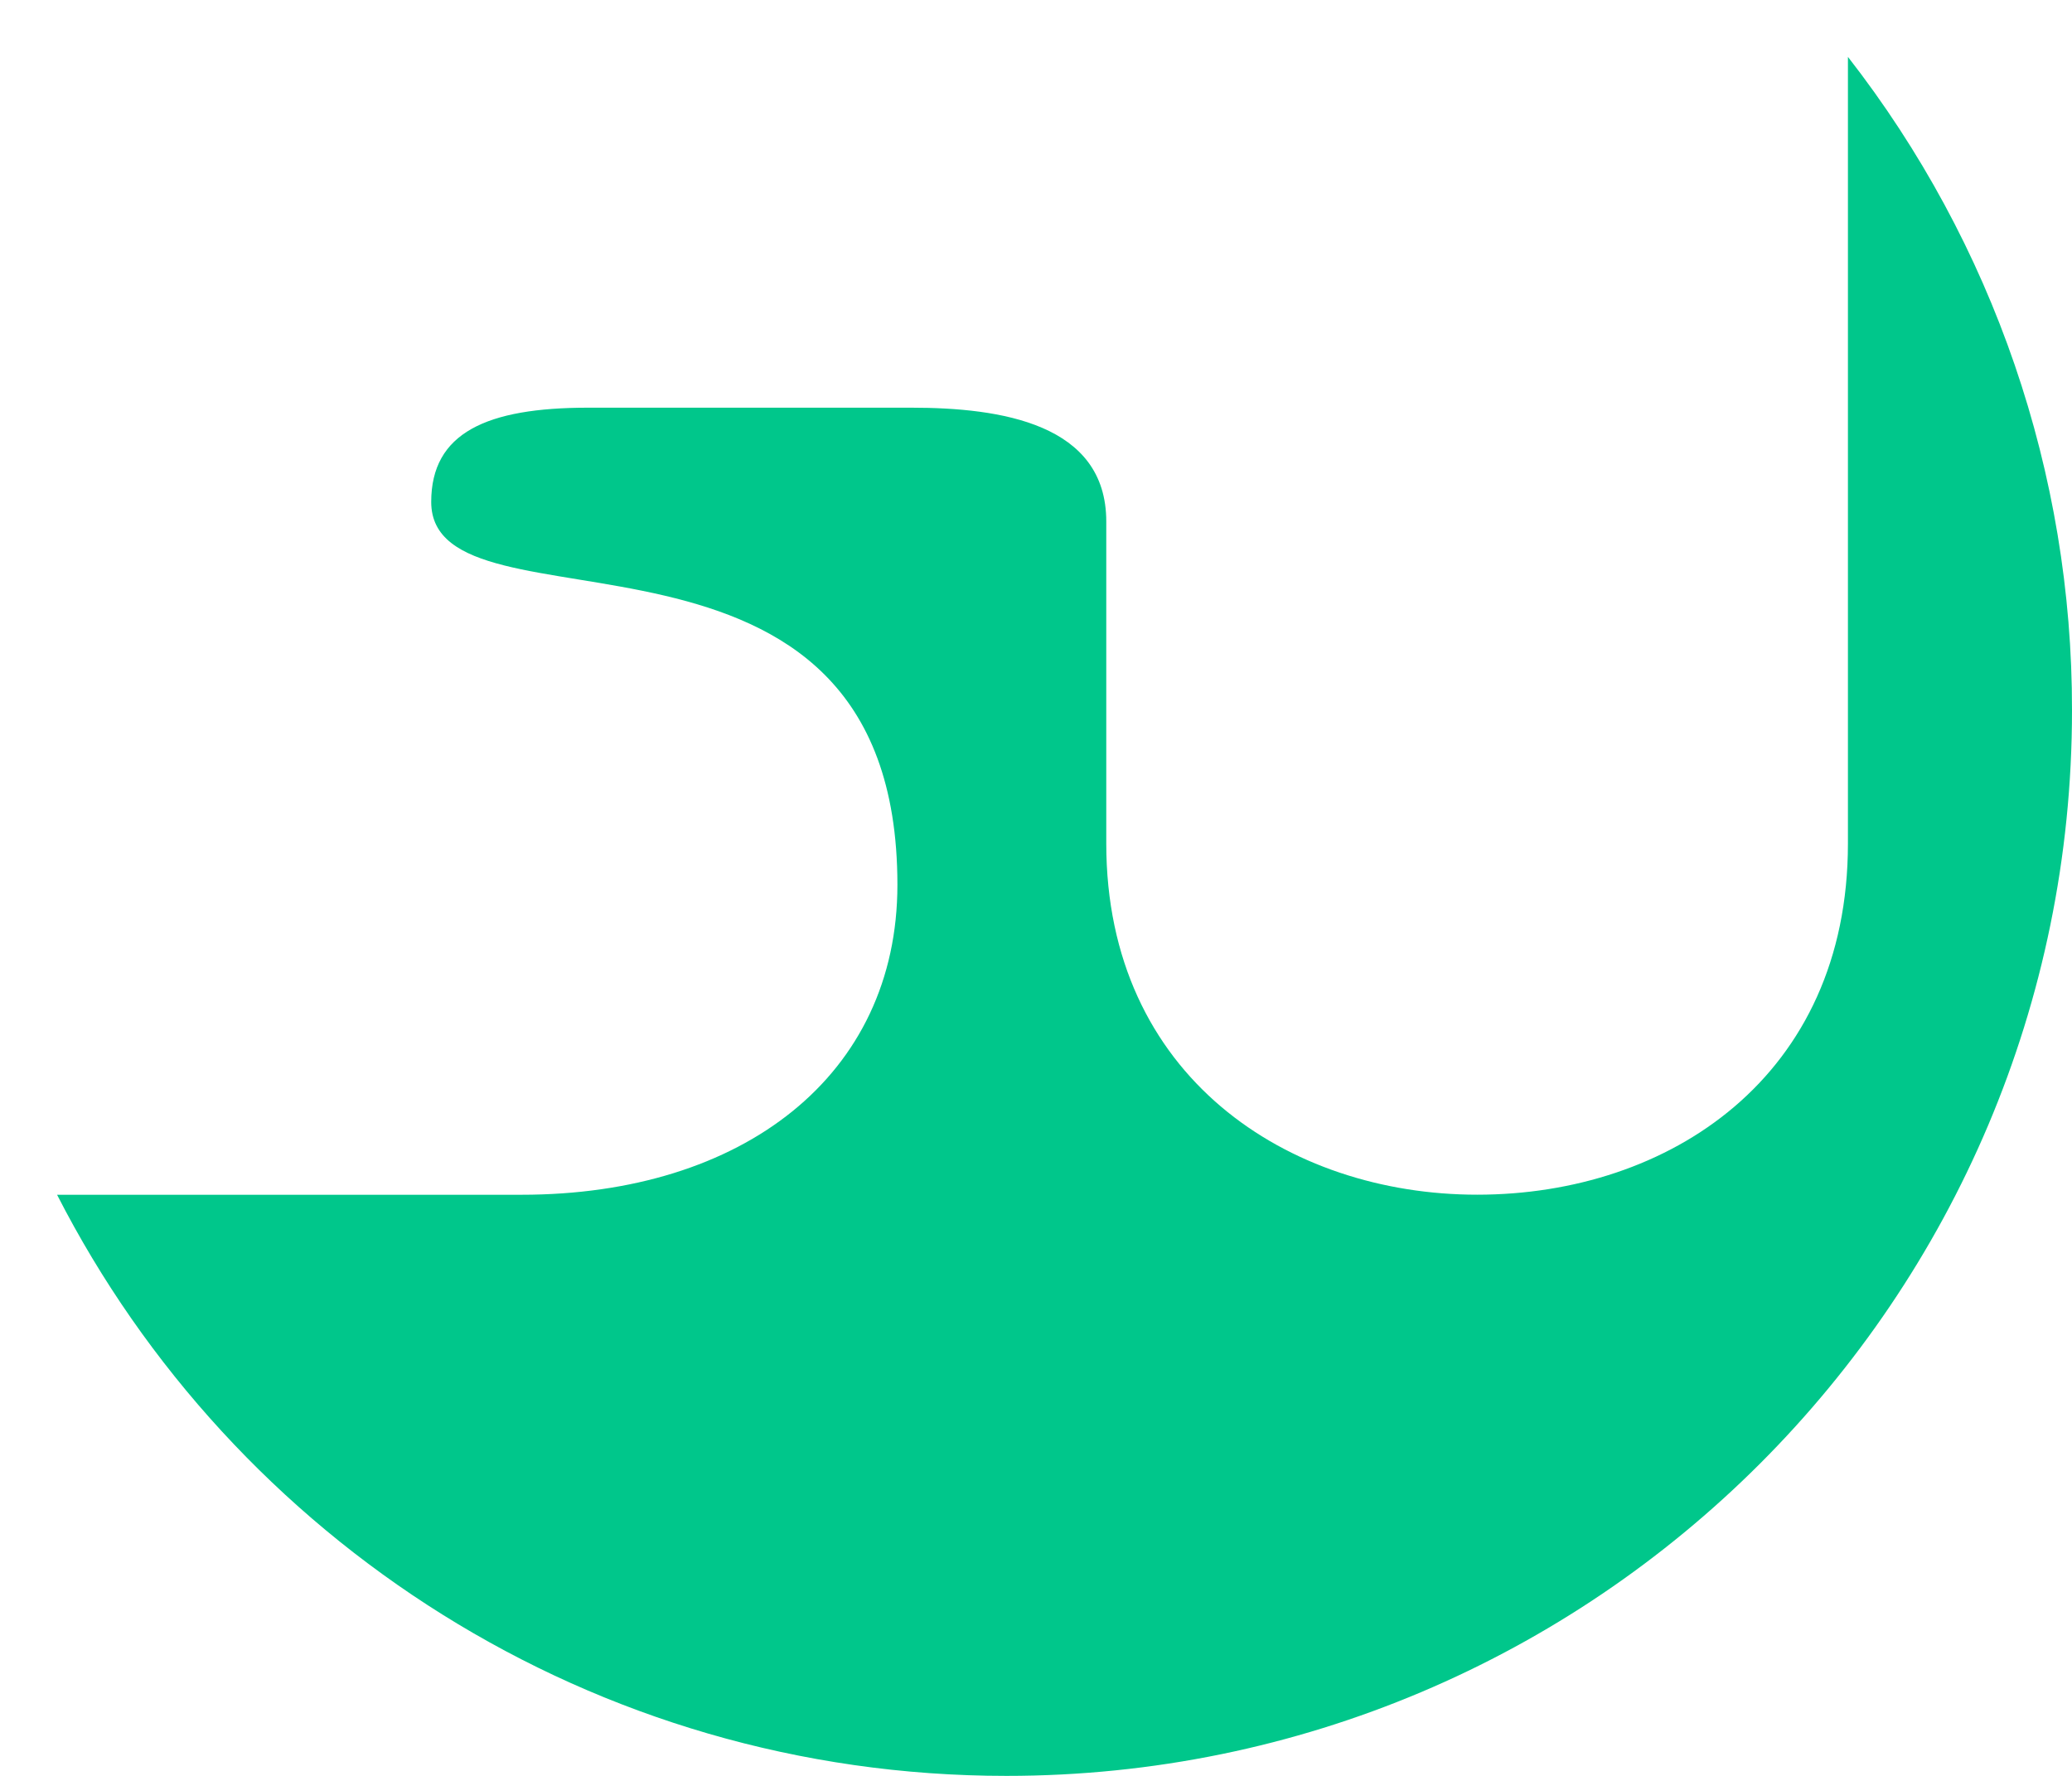 <svg width="35" height="30" viewBox="0 0 35 30" fill="none" xmlns="http://www.w3.org/2000/svg">
<path fill-rule="evenodd" clip-rule="evenodd" d="M31.216 0.962C33.674 4.116 35.006 8.001 35 12C35 21.94 26.94 30 17 30C10.007 30 3.943 26.01 0.964 20.183H8.809C12.547 20.183 15.159 18.168 15.159 14.947C15.159 8.12 7.284 10.901 7.284 8.479C7.284 7.311 8.22 6.887 9.934 6.887H15.394C16.907 6.887 18.687 7.158 18.687 8.809V14.25C18.687 18.189 21.764 20.182 24.952 20.182C28.195 20.182 31.215 18.189 31.215 14.25V0.962H31.216Z" fill="#00C78B"/>
</svg>

